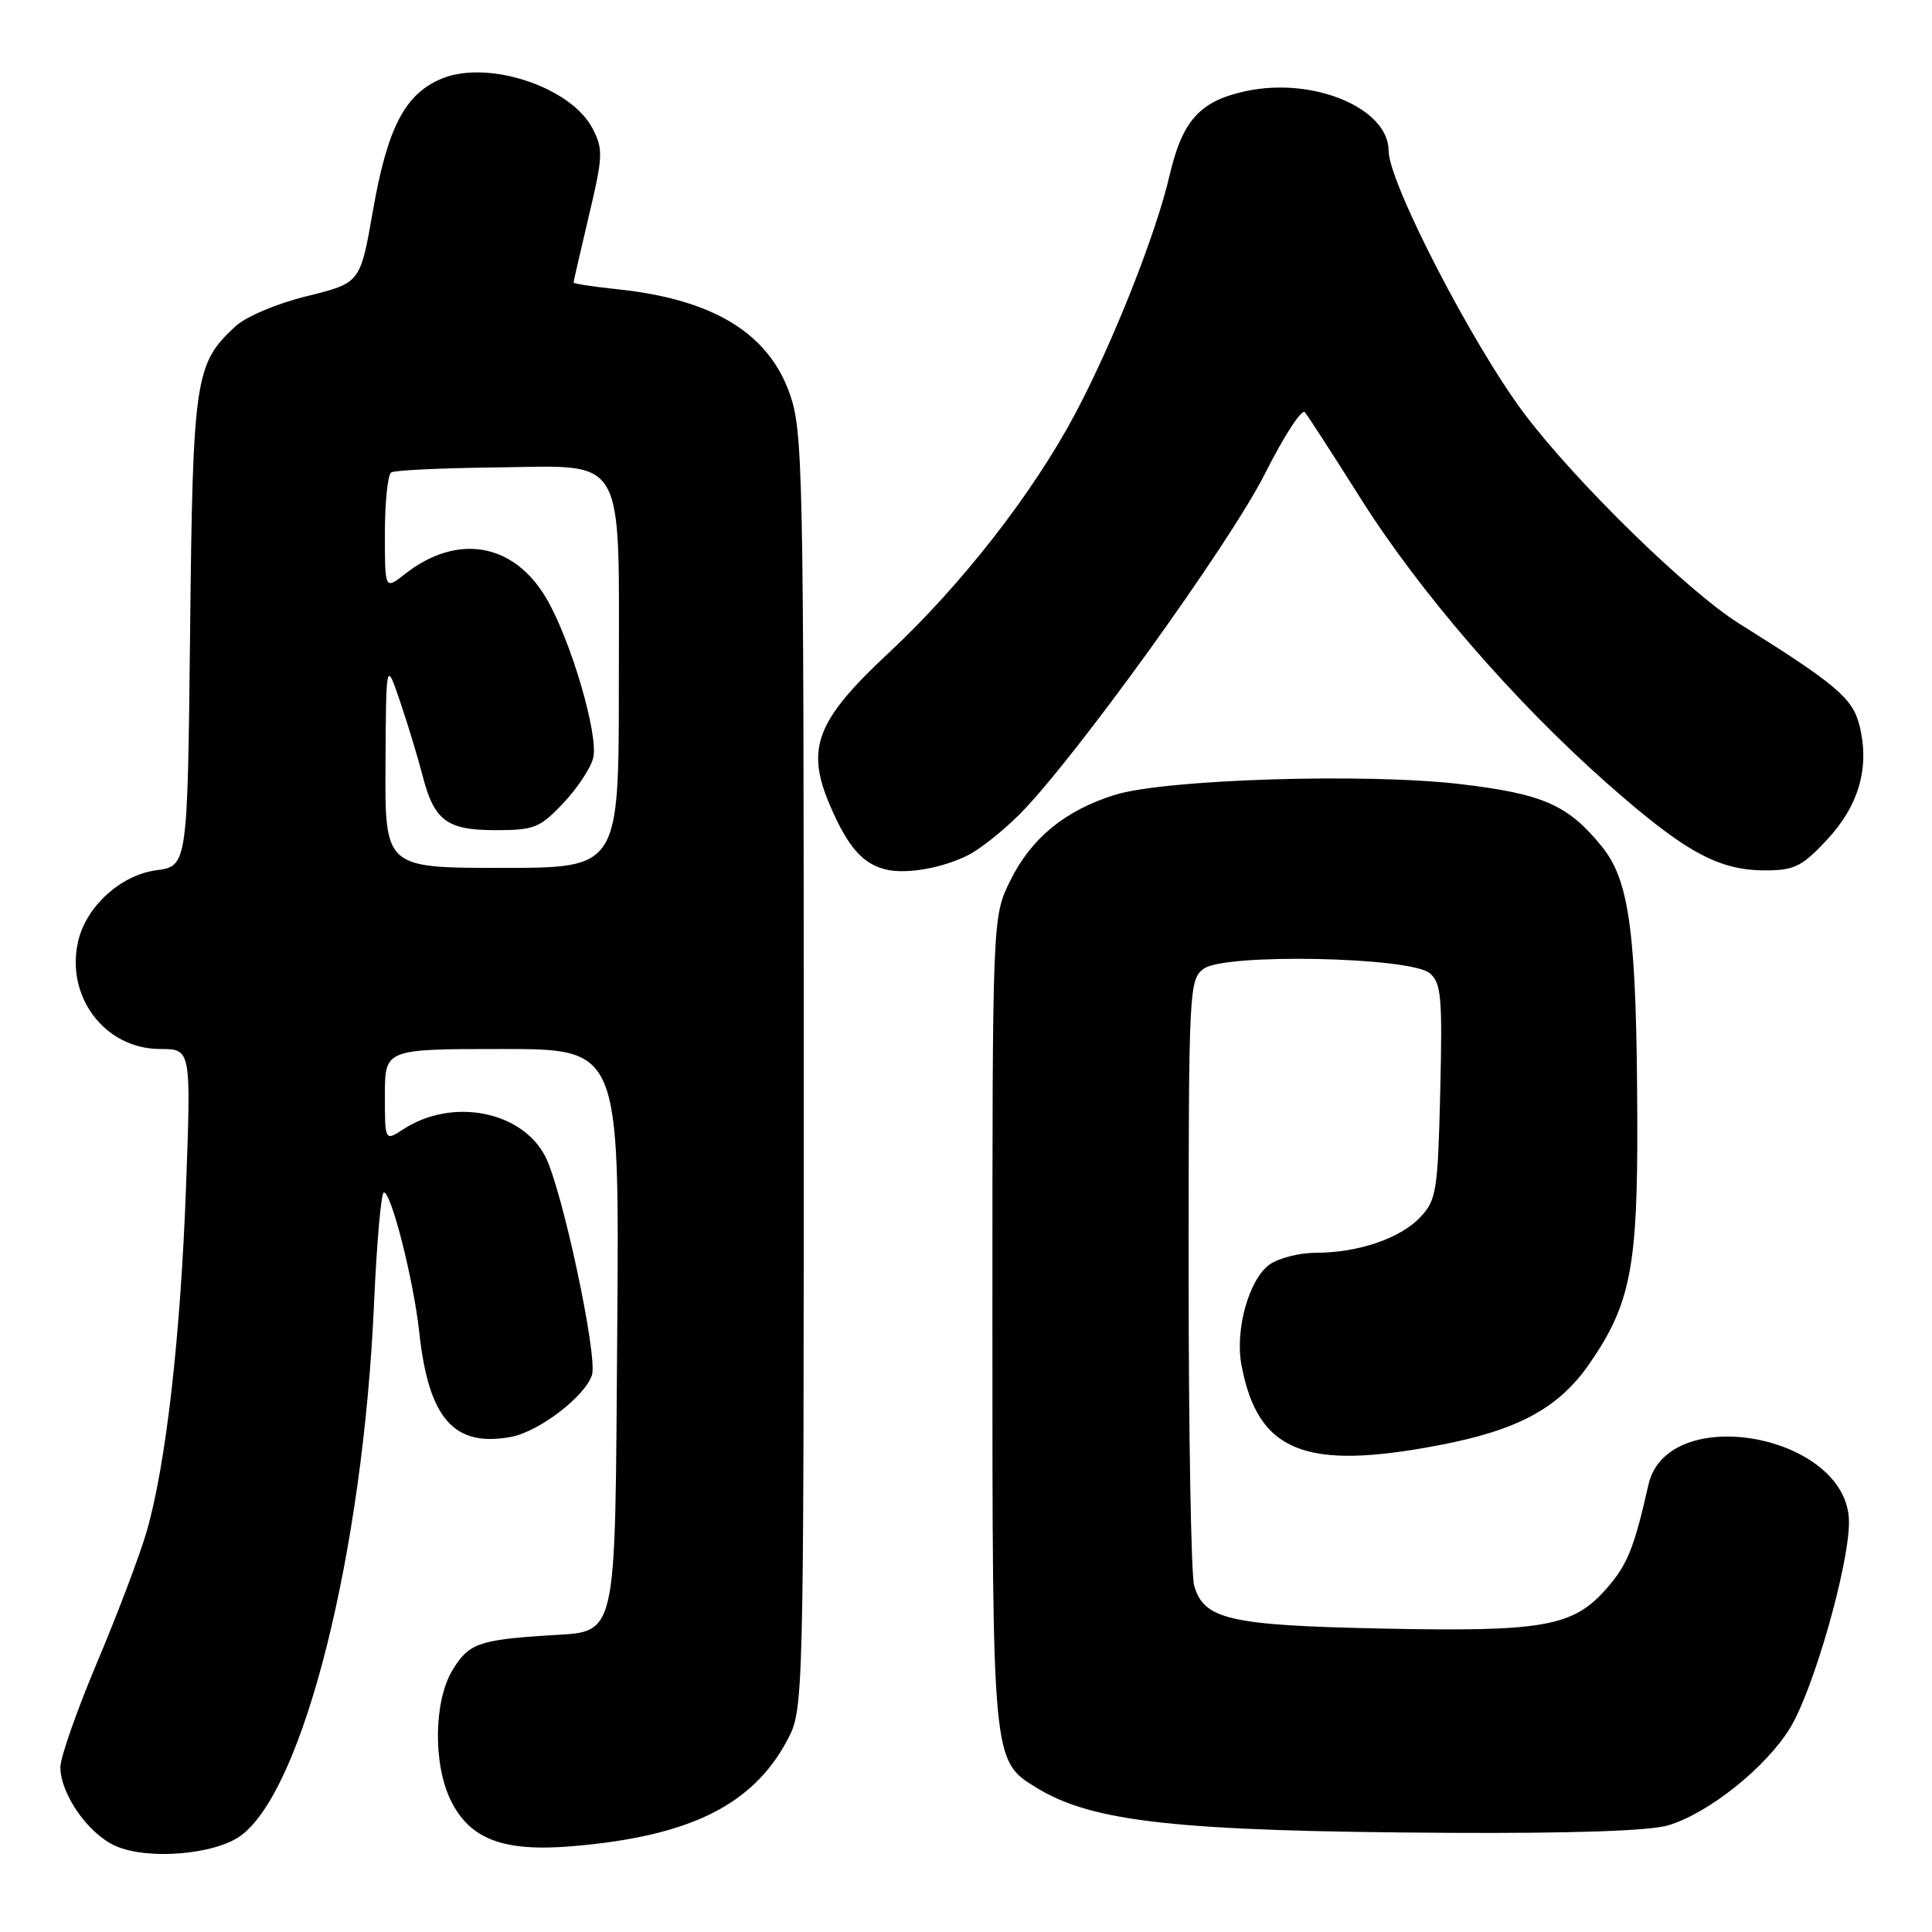 <?xml version="1.0" encoding="UTF-8" standalone="no"?>
<!DOCTYPE svg PUBLIC "-//W3C//DTD SVG 1.1//EN" "http://www.w3.org/Graphics/SVG/1.1/DTD/svg11.dtd" >
<svg xmlns="http://www.w3.org/2000/svg" xmlns:xlink="http://www.w3.org/1999/xlink" version="1.1" viewBox="0 0 256 256">
 <g >
 <path fill="currentColor"
d=" M 31.94 243.21 C 40.26 237.03 48.11 205.63 49.56 172.75 C 49.92 164.64 50.50 158.00 50.87 158.00 C 51.86 158.00 54.81 169.68 55.55 176.50 C 56.79 187.99 60.14 191.81 67.74 190.39 C 71.44 189.69 77.55 185.01 78.44 182.19 C 79.22 179.70 74.49 157.57 72.25 153.23 C 69.13 147.18 59.87 145.42 53.43 149.64 C 51.00 151.23 51.00 151.23 51.00 145.12 C 51.00 139.00 51.00 139.00 66.54 139.00 C 82.07 139.00 82.07 139.00 81.79 175.97 C 81.46 218.46 82.02 216.06 72.30 216.72 C 63.42 217.31 62.09 217.80 59.97 221.28 C 57.51 225.32 57.36 233.59 59.67 238.43 C 62.19 243.71 66.63 245.41 75.88 244.63 C 91.36 243.32 99.70 239.21 104.28 230.65 C 106.50 226.50 106.50 226.50 106.50 142.00 C 106.50 62.61 106.39 57.18 104.67 52.24 C 101.83 44.12 94.48 39.65 81.76 38.32 C 78.59 37.99 76.00 37.59 76.00 37.44 C 76.00 37.28 76.92 33.30 78.03 28.59 C 79.90 20.73 79.94 19.79 78.52 17.03 C 75.66 11.51 64.63 7.87 58.51 10.43 C 53.65 12.46 51.34 16.90 49.41 27.95 C 47.74 37.50 47.74 37.50 40.71 39.23 C 36.73 40.20 32.61 41.94 31.21 43.23 C 25.83 48.19 25.55 50.01 25.19 83.63 C 24.85 114.76 24.85 114.76 20.68 115.32 C 16.09 115.93 11.54 120.00 10.41 124.50 C 8.55 131.92 13.83 139.00 21.23 139.00 C 25.32 139.00 25.32 139.00 24.65 157.25 C 23.93 177.07 21.99 194.04 19.45 202.88 C 18.56 205.97 15.62 213.74 12.92 220.15 C 10.21 226.56 8.00 232.86 8.00 234.15 C 8.01 237.71 11.65 242.94 15.27 244.58 C 19.50 246.50 28.51 245.76 31.94 243.21 Z  M 221.04 241.87 C 226.40 240.26 233.97 234.22 237.19 228.98 C 240.28 223.94 244.99 207.48 245.00 201.70 C 245.01 190.10 220.92 185.63 218.42 196.76 C 216.53 205.13 215.64 207.34 212.87 210.50 C 208.43 215.55 204.55 216.24 183.06 215.79 C 162.88 215.37 159.50 214.59 158.23 210.08 C 157.83 208.66 157.50 190.03 157.50 168.67 C 157.50 131.00 157.56 129.79 159.50 128.36 C 162.28 126.30 186.84 126.79 189.44 128.95 C 190.97 130.22 191.14 132.07 190.84 144.62 C 190.52 157.81 190.33 159.02 188.21 161.27 C 185.57 164.09 179.96 166.00 174.36 166.00 C 172.21 166.00 169.46 166.69 168.25 167.54 C 165.51 169.46 163.62 176.18 164.50 180.87 C 166.66 192.38 172.87 194.90 190.66 191.50 C 201.20 189.49 206.56 186.58 210.65 180.64 C 216.04 172.83 217.01 167.88 216.95 148.57 C 216.87 123.78 215.97 116.76 212.27 112.19 C 207.80 106.66 204.47 105.19 193.51 103.90 C 180.95 102.42 154.35 103.25 147.70 105.33 C 141.11 107.40 136.63 111.07 133.85 116.72 C 131.50 121.50 131.50 121.50 131.50 175.00 C 131.50 233.61 131.47 233.29 137.37 236.90 C 144.79 241.44 155.97 242.66 191.88 242.86 C 208.26 242.95 218.61 242.60 221.04 241.87 Z  M 128.30 113.30 C 129.84 112.53 132.89 110.11 135.07 107.93 C 142.27 100.73 162.99 71.98 167.61 62.77 C 170.11 57.81 172.48 54.14 172.90 54.62 C 173.31 55.11 176.62 60.22 180.26 66.00 C 188.12 78.46 200.57 92.86 212.97 103.82 C 223.25 112.89 227.68 115.33 233.90 115.33 C 237.75 115.33 238.77 114.83 242.08 111.28 C 246.33 106.72 247.77 101.67 246.39 96.13 C 245.49 92.52 243.33 90.68 230.42 82.61 C 223.64 78.36 208.80 63.86 202.00 54.84 C 195.14 45.73 184.00 24.17 184.00 19.99 C 184.00 14.34 174.03 10.16 165.11 12.07 C 158.99 13.38 156.68 15.93 154.97 23.26 C 153.16 31.06 147.47 45.41 142.46 54.84 C 136.84 65.41 127.40 77.51 117.74 86.53 C 108.13 95.49 106.73 99.17 109.99 106.75 C 112.36 112.28 114.37 114.54 117.50 115.24 C 120.22 115.85 124.92 115.01 128.30 113.30 Z  M 51.08 101.25 C 51.16 87.50 51.16 87.50 53.03 93.00 C 54.05 96.03 55.38 100.39 55.97 102.70 C 57.53 108.76 59.18 110.00 65.70 110.00 C 70.78 110.00 71.55 109.69 74.63 106.43 C 76.48 104.47 78.27 101.78 78.60 100.45 C 79.35 97.49 75.70 84.99 72.45 79.38 C 68.13 71.92 60.59 70.60 53.62 76.09 C 51.00 78.15 51.00 78.15 51.00 70.63 C 51.00 66.50 51.38 62.88 51.84 62.60 C 52.30 62.31 58.47 62.02 65.54 61.94 C 83.23 61.74 82.00 59.59 82.00 90.61 C 82.00 115.00 82.00 115.00 66.50 115.00 C 51.00 115.00 51.00 115.00 51.08 101.25 Z "/>
</g>
</svg>